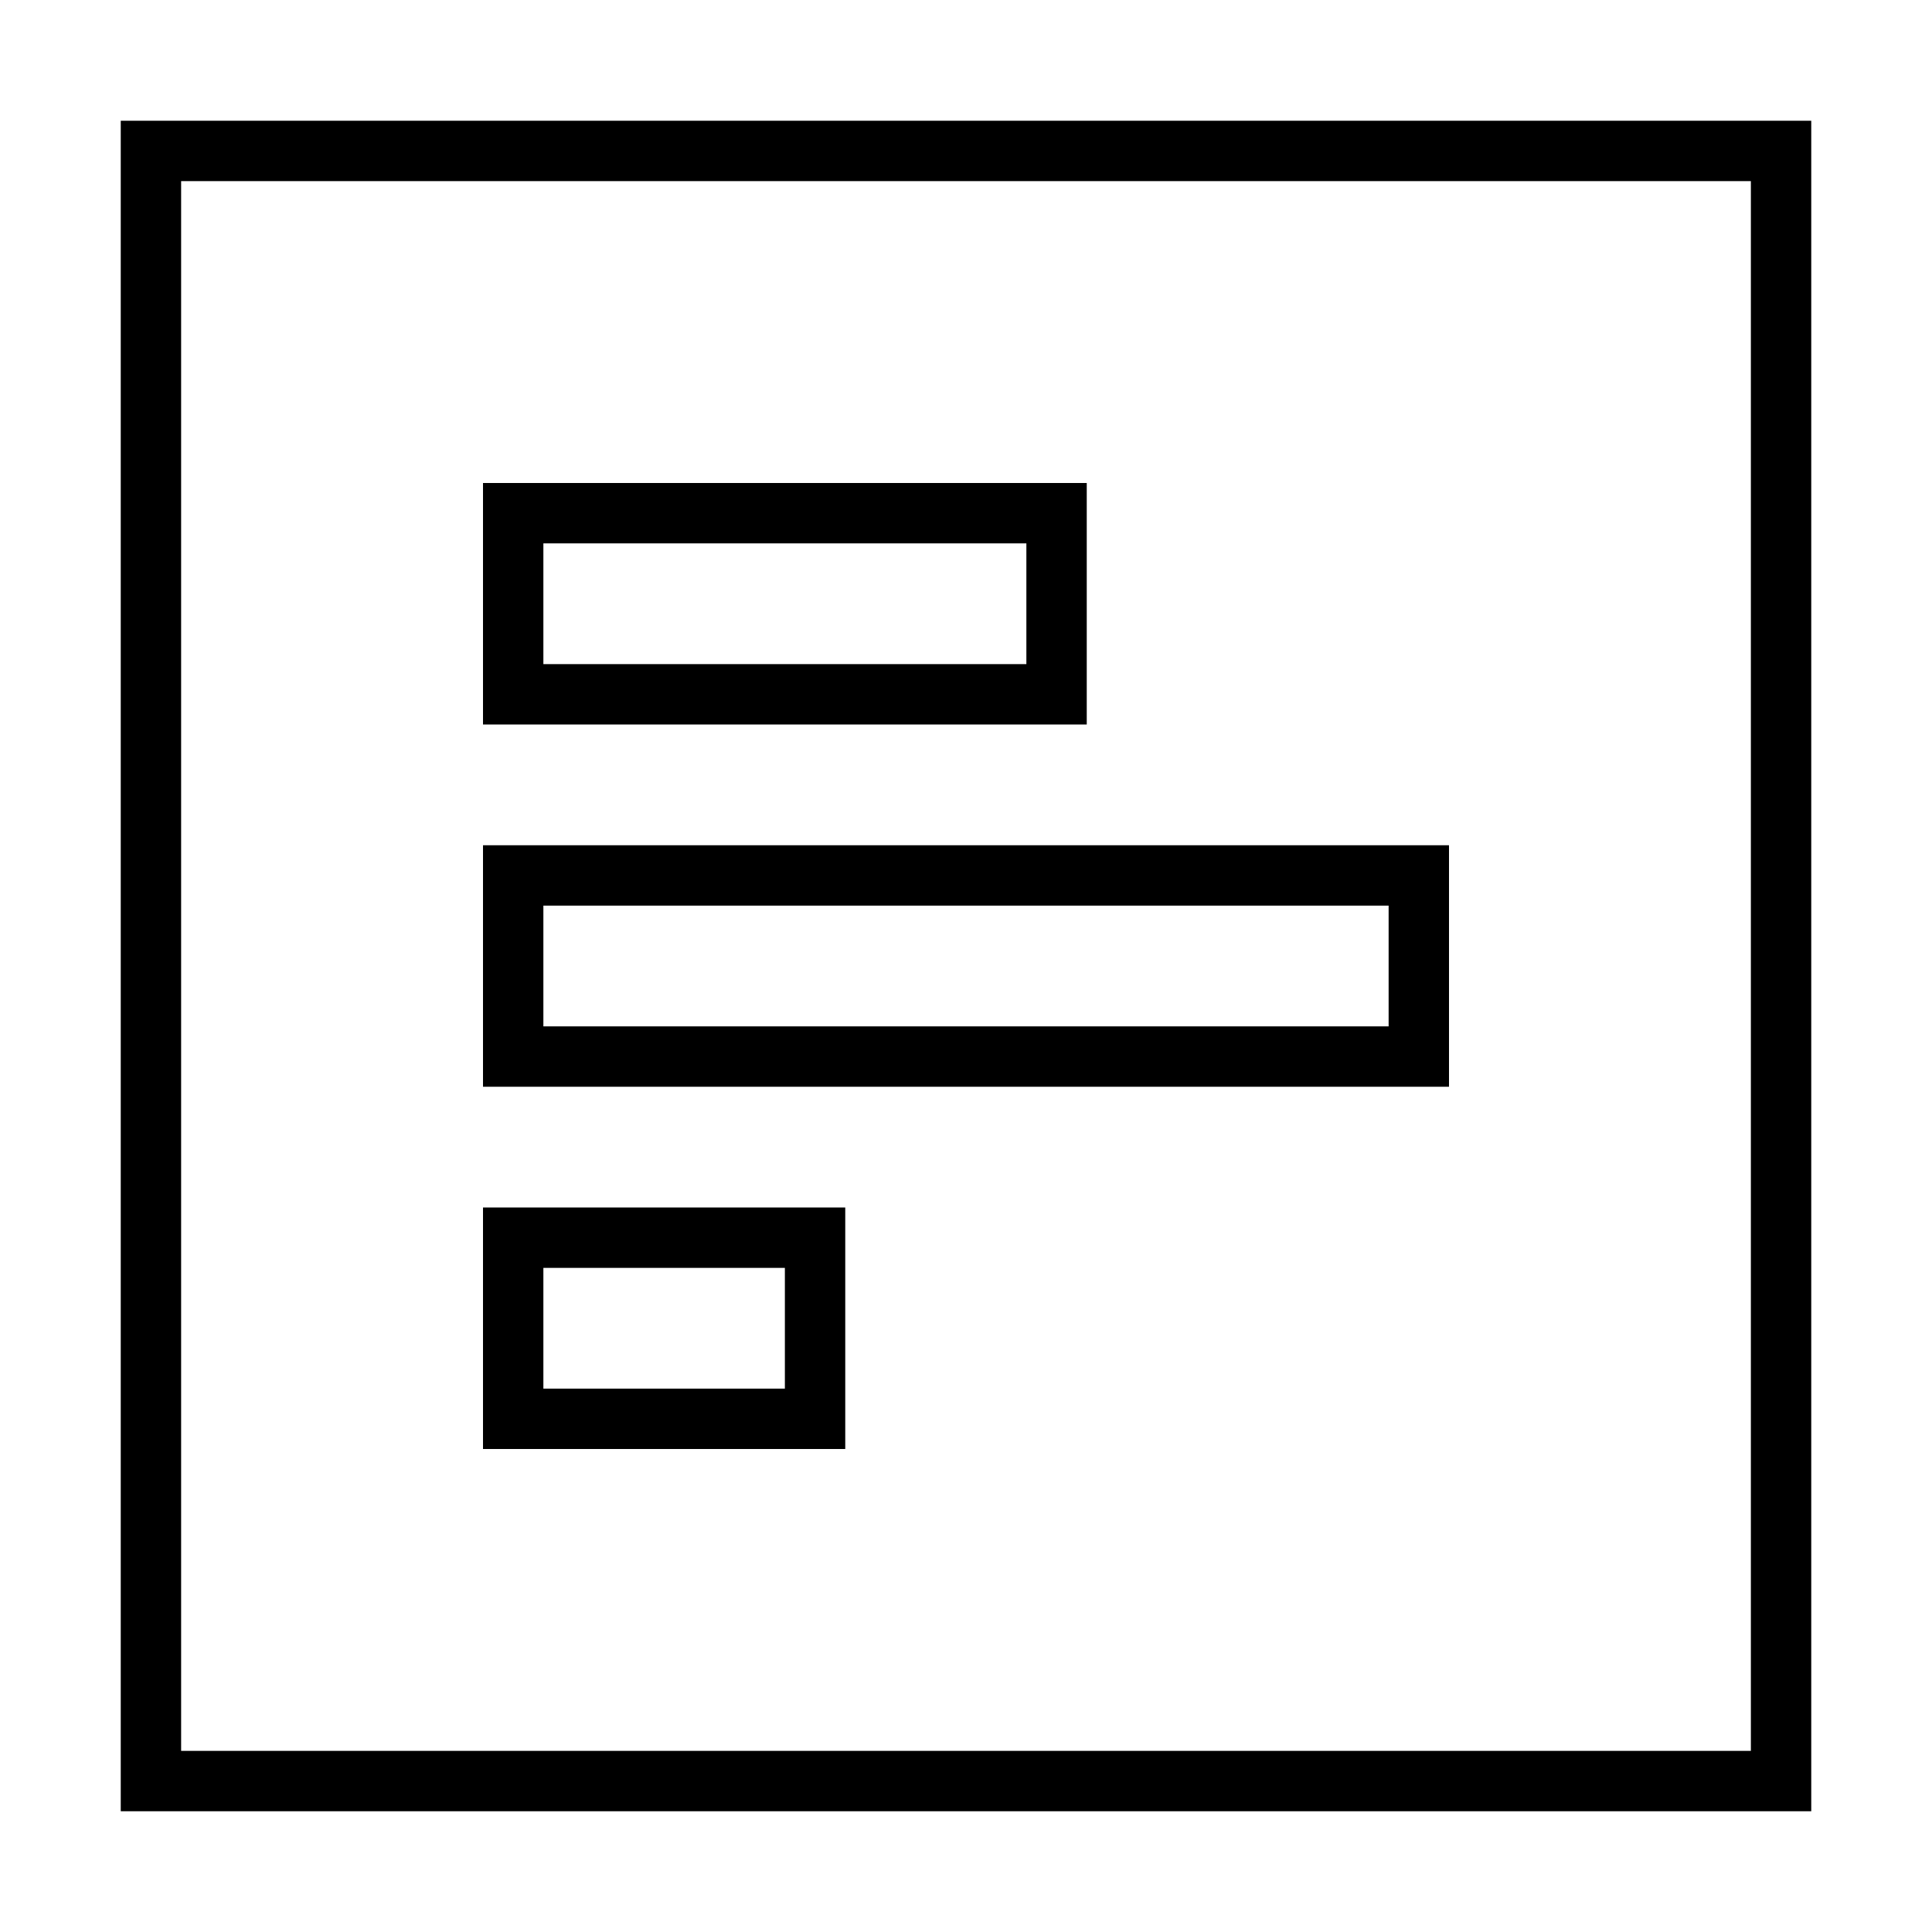 <svg xmlns="http://www.w3.org/2000/svg" width="24" height="24" viewBox="0 0 448 512"><path d="M432 48L16 48l0 416 416 0 0-416zm16-16l0 16 0 416 0 16-16 0L16 480 0 480l0-16L0 48 0 32l16 0 416 0 16 0zM112 144l0 32 16 0 96 0 16 0 0-32-16 0-96 0-16 0zm144 48l-16 0-16 0-96 0-16 0-16 0 0-16 0-32 0-16 16 0 16 0 96 0 16 0 16 0 0 16 0 32 0 16zM112 240l0 32 16 0 192 0 16 0 0-32-16 0-192 0-16 0zm0 96l0 32 16 0 32 0 16 0 0-32-16 0-32 0-16 0zm16-112l192 0 16 0 16 0 0 16 0 32 0 16-16 0-16 0-192 0-16 0-16 0 0-16 0-32 0-16 16 0 16 0zm0 96l32 0 16 0 16 0 0 16 0 32 0 16-16 0-16 0-32 0-16 0-16 0 0-16 0-32 0-16 16 0 16 0z"/></svg>
